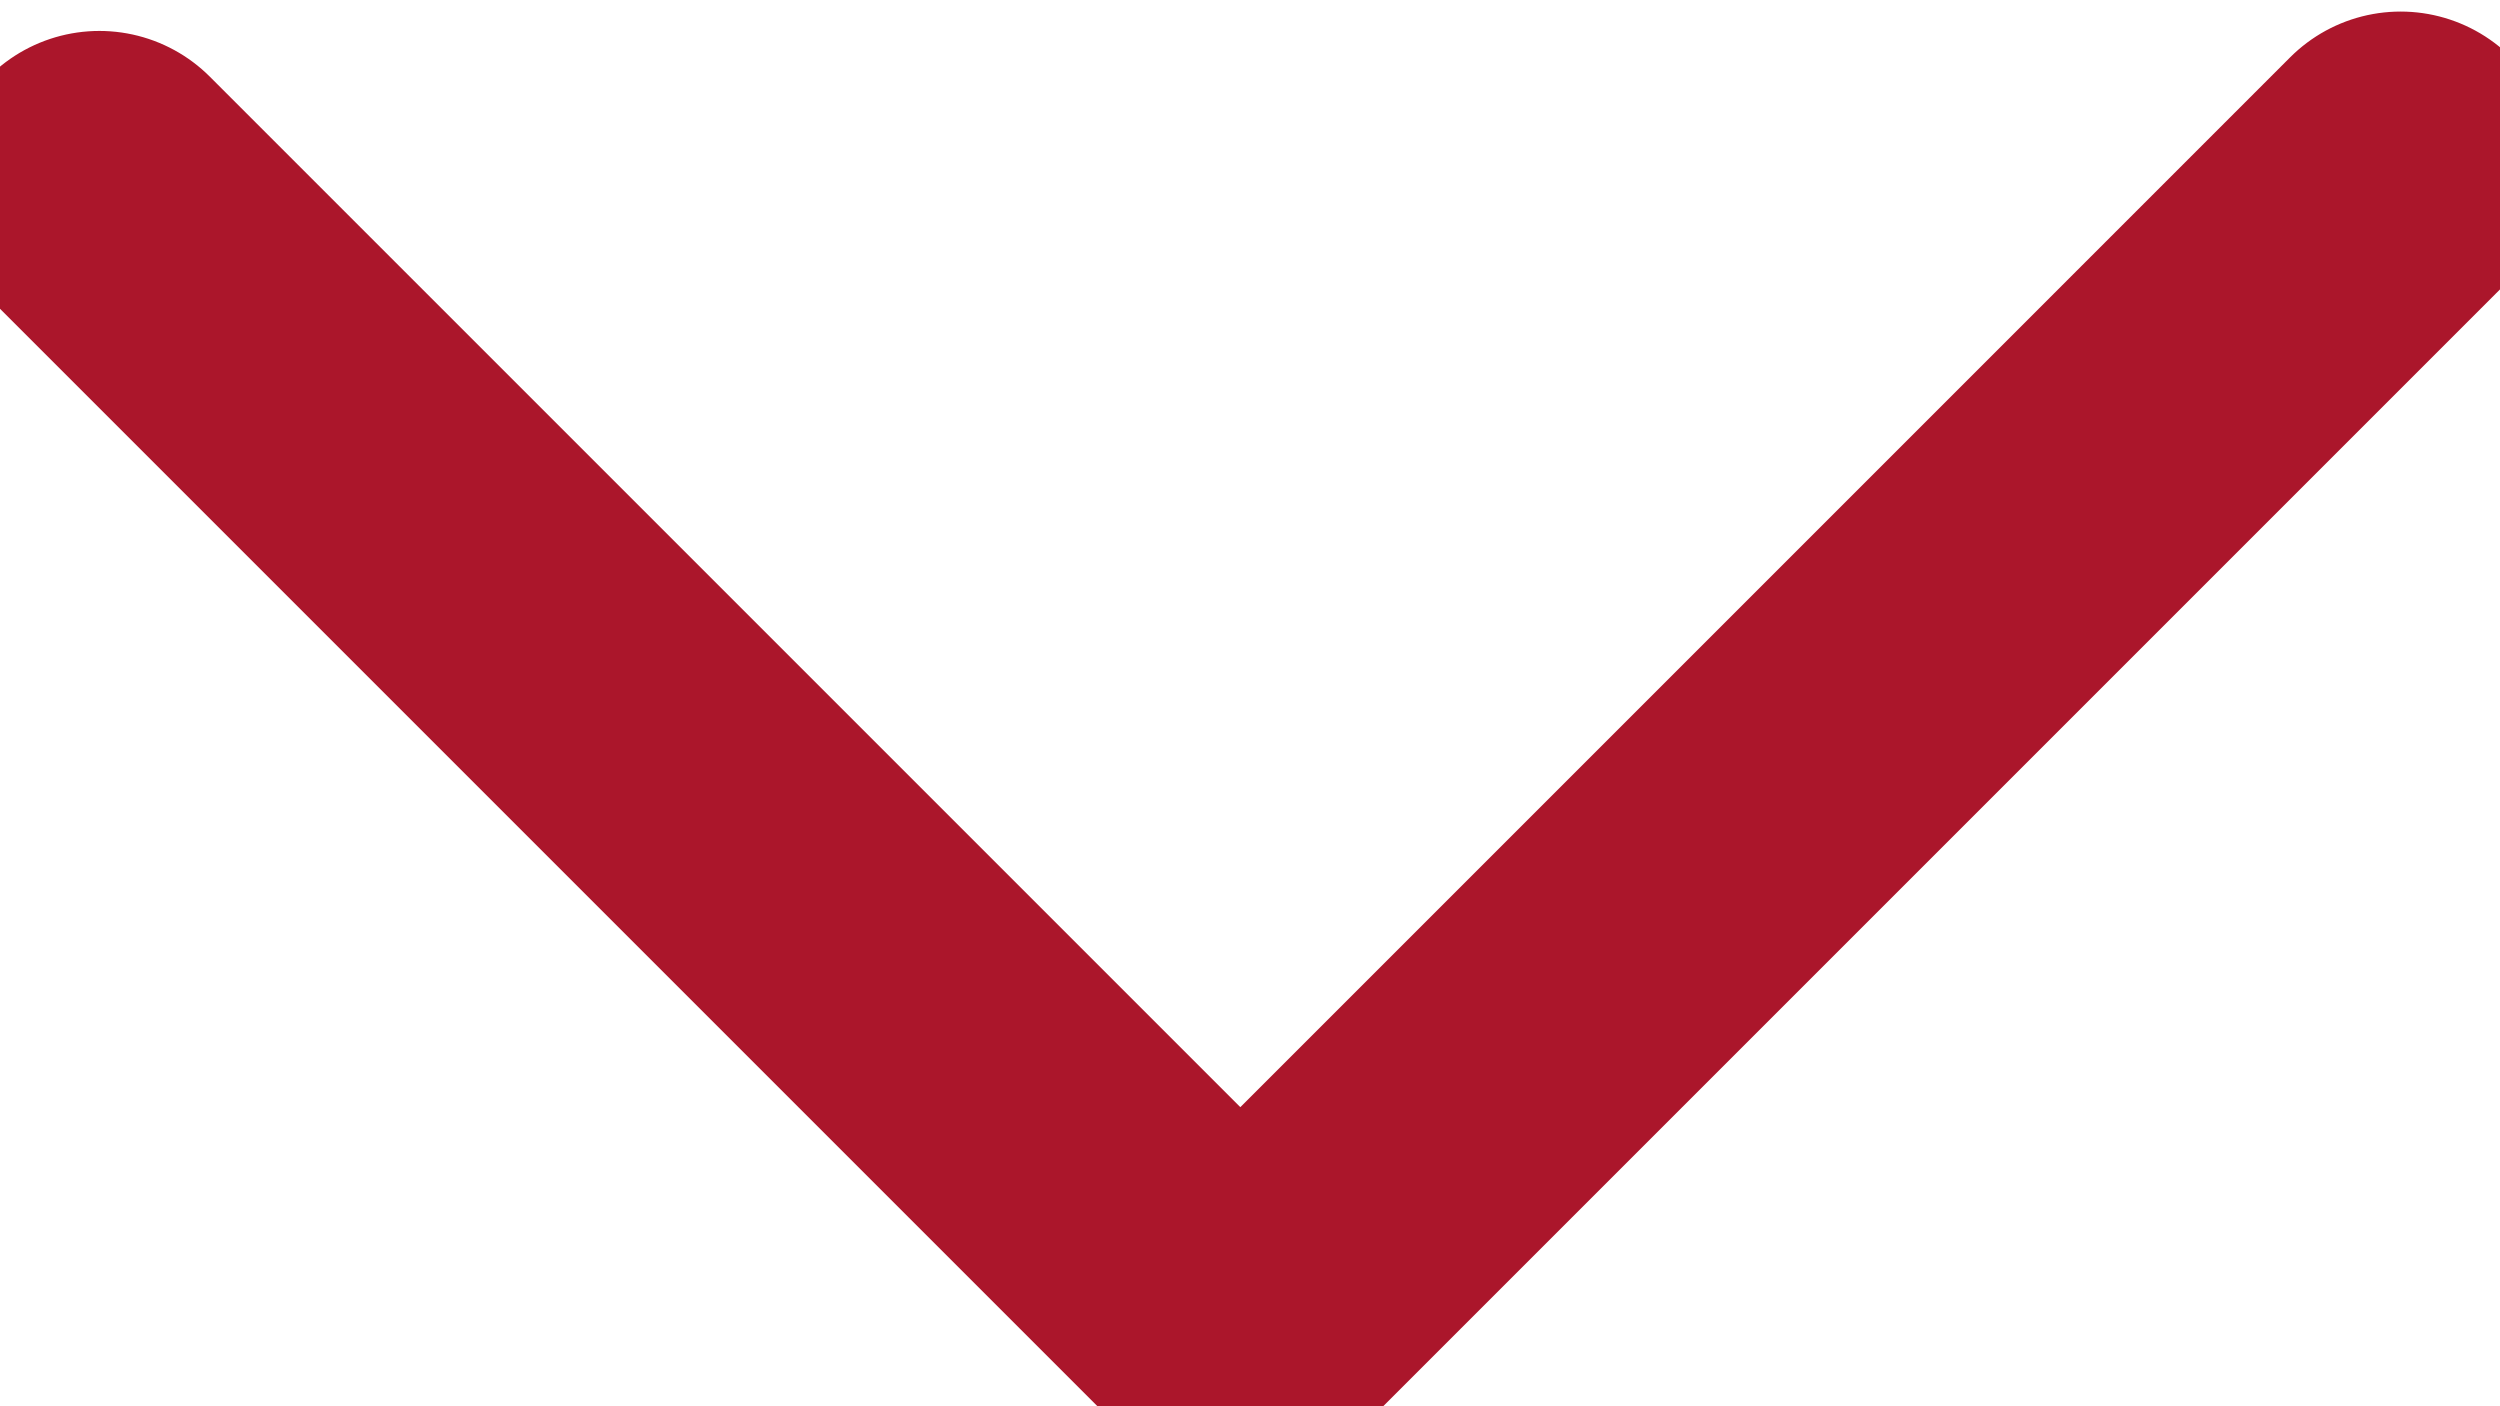 <?xml version="1.0" encoding="UTF-8"?>
<svg width="16px" height="9px" viewBox="0 0 16 9" version="1.1" xmlns="http://www.w3.org/2000/svg" xmlns:xlink="http://www.w3.org/1999/xlink">
    <!-- Generator: sketchtool 61.2 (101010) - https://sketch.com -->
    <title>FFA2A4B2-B1C6-49C2-9A65-0CB11CCCAF97</title>
    <desc>Created with sketchtool.</desc>
    <g id="Asset-Artboard-Page" stroke="none" stroke-width="1" fill="none" fill-rule="evenodd" stroke-linecap="round">
        <g id="icon-/-dropdown" transform="translate(8, 4.5) rotate(270) translate(-8, -4.5) translate(4, -3)" stroke="#AB162B" stroke-width="2">
            <polyline id="Path-5" points="7.302 0.136 0 7.438 7.426 14.864"></polyline>
        </g>
    </g>
</svg>
